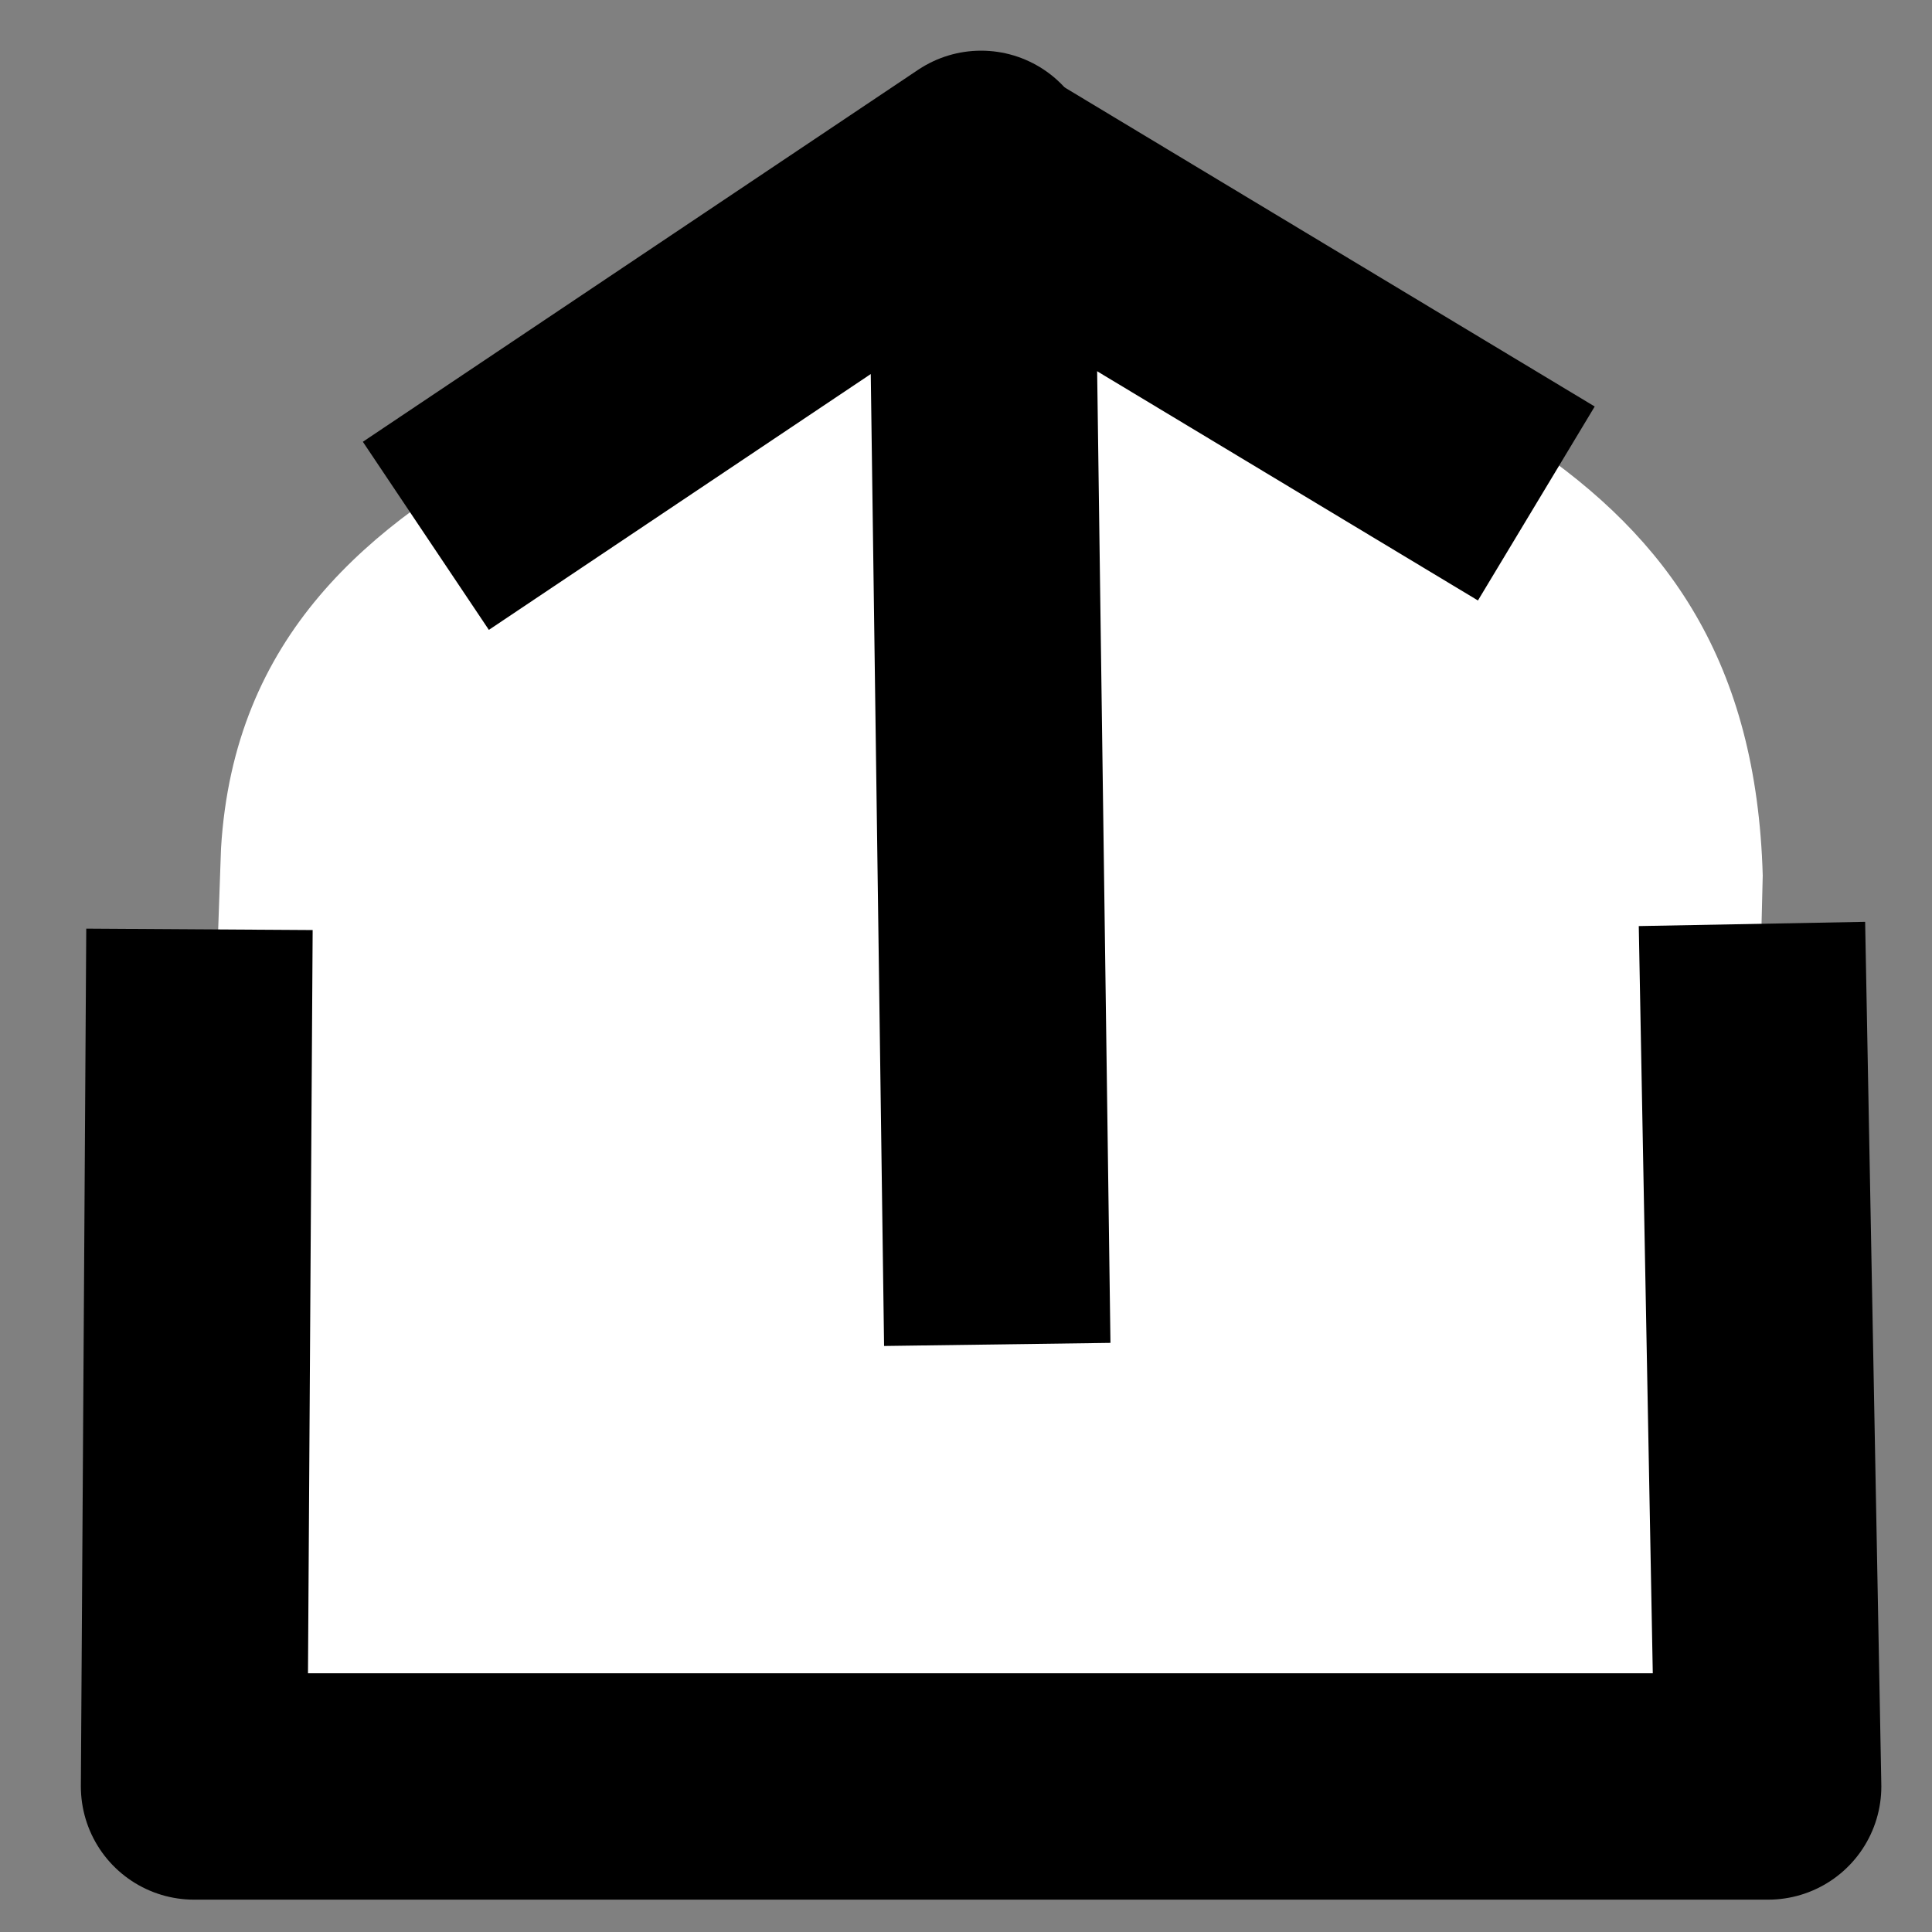 <?xml version="1.0" encoding="UTF-8" standalone="no"?>
<!-- Created with Inkscape (http://www.inkscape.org/) -->

<svg
   xmlns:dc="http://purl.org/dc/elements/1.1/"
   xmlns:cc="http://creativecommons.org/ns#"
   xmlns:rdf="http://www.w3.org/1999/02/22-rdf-syntax-ns#"
   xmlns:svg="http://www.w3.org/2000/svg"
   xmlns="http://www.w3.org/2000/svg"
   xmlns:sodipodi="http://sodipodi.sourceforge.net/DTD/sodipodi-0.dtd"
   xmlns:inkscape="http://www.inkscape.org/namespaces/inkscape"
   width="256"
   height="256"
   id="svg2"
   inkscape:label="Pozadí"
   version="1.1"
   inkscape:version="0.48.4 r9939"
   sodipodi:docname="spawner.svg"
   inkscape:export-filename="C:\kajacx\programming\yet_another\SiviWars\img\spawner.png"
   inkscape:export-xdpi="90"
   inkscape:export-ydpi="90">
  <rect width="100%" height="100%" fill="#808080" stroke="none"/>
  <defs
     id="defs3" />
  <sodipodi:namedview
     id="base"
     pagecolor="#ffffff"
     bordercolor="#666666"
     borderopacity="1.0"
     inkscape:pageopacity="0.0"
     inkscape:pageshadow="2"
     inkscape:zoom="1.4"
     inkscape:cx="131.76265"
     inkscape:cy="112.96166"
     inkscape:document-units="px"
     inkscape:current-layer="layer1"
     showgrid="false"
     inkscape:window-width="1304"
     inkscape:window-height="745"
     inkscape:window-x="-8"
     inkscape:window-y="-8"
     inkscape:window-maximized="1" />
  <g
     inkscape:groupmode="layer"
     id="layer2"
     inkscape:label="bg"
     style="display:none"
     sodipodi:insensitive="true">
    <rect
       style="fill:#ffff00;fill-opacity:1;stroke:none"
       id="rect2985"
       width="254.286"
       height="254.286"
       x="0.714"
       y="1" />
  </g>
  <g
     inkscape:label="Vrstva 1"
     inkscape:groupmode="layer"
     id="layer1"
     transform="translate(0,-796.362)">
    <path
       style="fill:#ffffff;fill-opacity:1;stroke:none"
       d="M 130,25.286 C 100.631,53.153 32.665,56.117 29.286,112.429 L 25,234.571 230.714,233.143 233.571,116 C 231.965,59.6 186.813,50.029 130,25.286 z"
       id="path3761"
       inkscape:connector-curvature="0"
       transform="translate(0,796.362)"
       sodipodi:nodetypes="cccccc" />
    <path
       style="fill:none;stroke:#000000;stroke-width:30;stroke-linecap:butt;stroke-linejoin:round;stroke-miterlimit:4;stroke-opacity:1;stroke-dasharray:none;marker-start:none"
       d="m 26.429,919.505 -0.714,113.571 208.571,1e-4 -2.143,-114.286"
       id="path2987"
       inkscape:connector-curvature="0"
       sodipodi:nodetypes="cccc" />
    <path
       style="fill:none;stroke:#000000;stroke-width:30;stroke-linecap:butt;stroke-linejoin:round;stroke-miterlimit:4;stroke-opacity:1;stroke-dasharray:none;marker-start:none"
       d="M 132.143,974.505 130,818.076 56.429,867.362"
       id="path3757"
       inkscape:connector-curvature="0"
       sodipodi:nodetypes="ccc" />
    <path
       style="fill:none;stroke:#000000;stroke-width:30;stroke-linecap:butt;stroke-linejoin:round;stroke-miterlimit:4;stroke-opacity:1;stroke-dasharray:none;marker-start:none"
       d="m 130,818.791 73.571,44.286"
       id="path3759"
       inkscape:connector-curvature="0"
       sodipodi:nodetypes="cc" />
  </g>
</svg>
